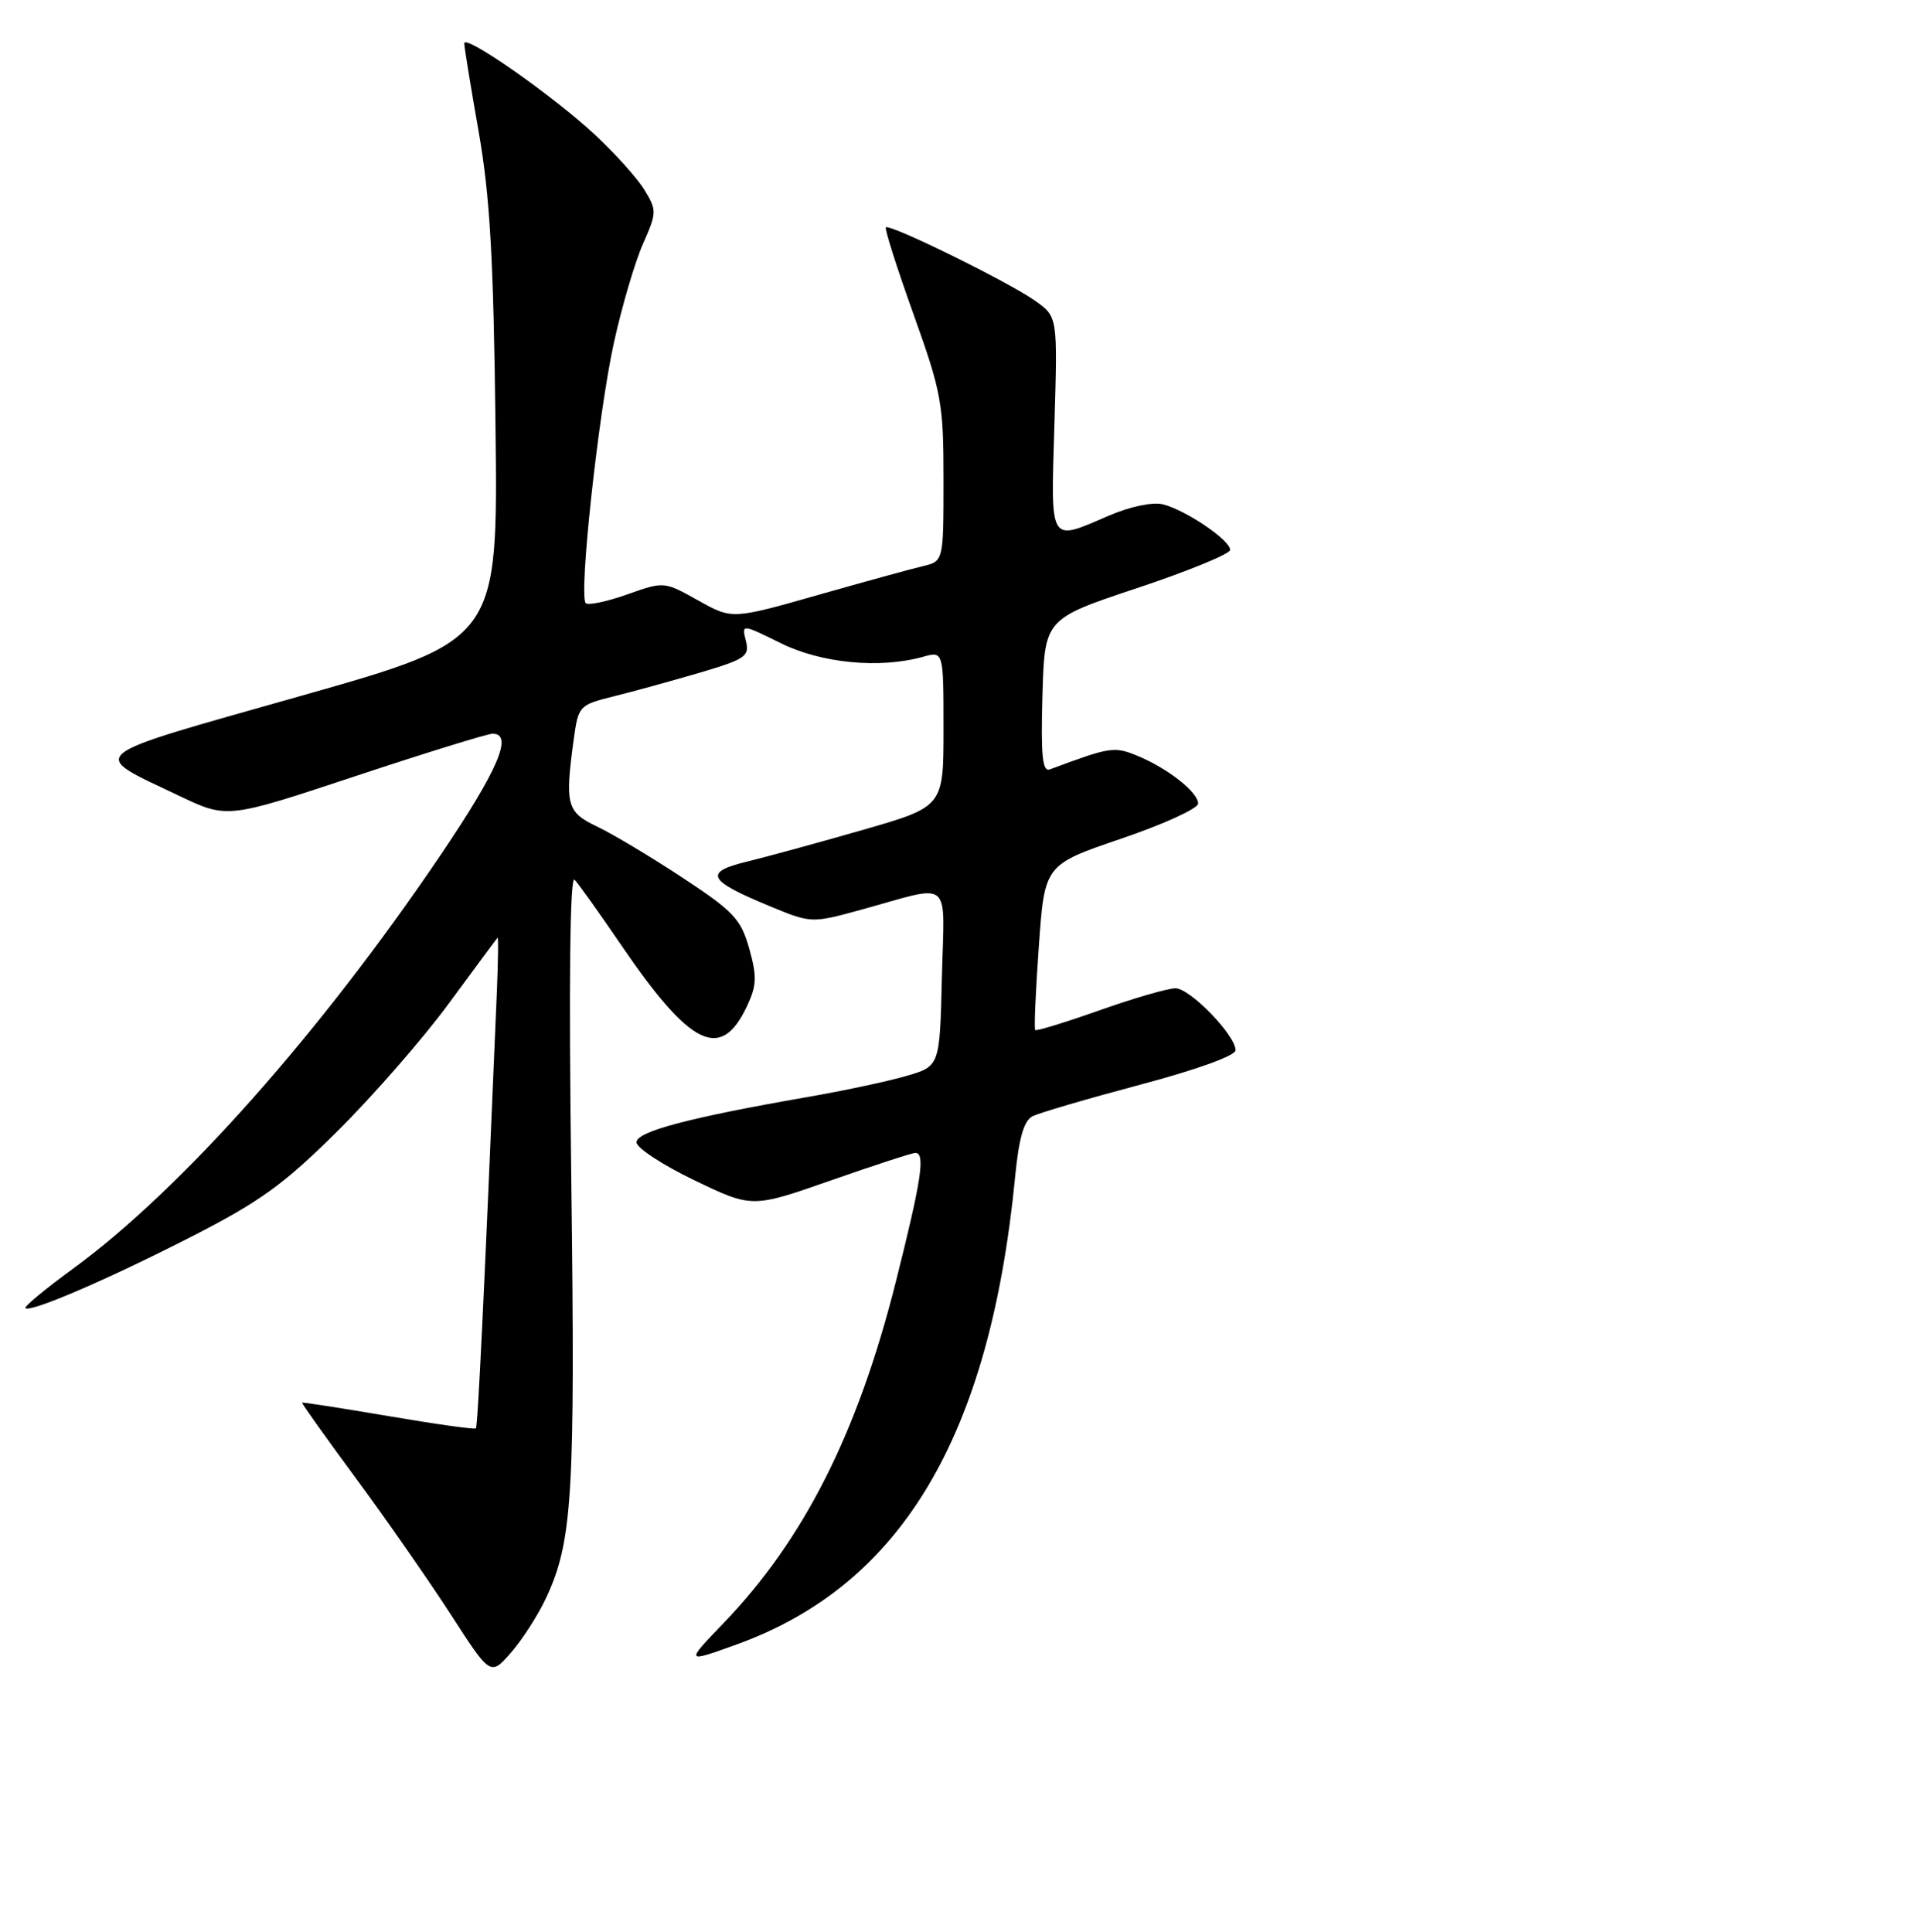 <?xml version="1.0" encoding="UTF-8" standalone="no"?>
<!DOCTYPE svg PUBLIC "-//W3C//DTD SVG 1.1//EN" "http://www.w3.org/Graphics/SVG/1.1/DTD/svg11.dtd" >
<svg xmlns="http://www.w3.org/2000/svg" xmlns:xlink="http://www.w3.org/1999/xlink" version="1.1" viewBox="0 0 256 258">
 <g >
 <path fill="currentColor"
d=" M 72.89 213.51 C 76.46 205.92 76.83 199.85 76.29 157.50 C 75.95 131.19 76.11 116.86 76.73 117.50 C 77.26 118.05 80.00 121.90 82.83 126.05 C 92.18 139.78 96.22 141.80 99.71 134.49 C 101.06 131.65 101.11 130.48 100.06 126.71 C 98.95 122.76 97.98 121.73 91.16 117.24 C 86.95 114.46 81.81 111.39 79.75 110.41 C 75.67 108.47 75.42 107.53 76.62 98.73 C 77.23 94.29 77.36 94.15 81.87 93.03 C 84.42 92.40 89.58 90.98 93.34 89.88 C 99.57 88.04 100.13 87.66 99.61 85.59 C 99.04 83.33 99.04 83.33 104.27 85.91 C 109.68 88.59 117.49 89.34 123.25 87.73 C 126.00 86.96 126.00 86.96 126.00 97.35 C 126.00 107.74 126.00 107.74 115.25 110.84 C 109.34 112.54 102.35 114.45 99.73 115.09 C 93.95 116.49 94.49 117.59 102.62 120.96 C 108.33 123.33 108.33 123.33 114.92 121.53 C 127.40 118.10 126.11 117.02 125.78 130.58 C 125.50 142.42 125.50 142.42 121.00 143.72 C 118.53 144.44 112.54 145.71 107.69 146.55 C 92.01 149.28 85.00 151.14 85.00 152.57 C 85.00 153.32 88.47 155.59 92.72 157.64 C 100.43 161.35 100.43 161.35 110.97 157.66 C 116.76 155.63 121.84 153.98 122.25 153.99 C 123.60 154.01 123.05 157.62 119.61 171.28 C 114.53 191.43 107.35 205.65 96.61 216.81 C 91.50 222.12 91.50 222.12 98.38 219.64 C 120.39 211.69 132.18 191.88 135.56 157.21 C 136.06 152.03 136.73 149.69 137.88 149.10 C 138.77 148.64 145.24 146.75 152.25 144.88 C 159.73 142.90 165.00 141.00 165.00 140.28 C 165.00 138.27 158.92 132.00 156.97 132.00 C 155.97 132.00 151.41 133.32 146.84 134.94 C 142.28 136.55 138.41 137.74 138.25 137.58 C 138.08 137.42 138.30 132.38 138.73 126.39 C 139.50 115.50 139.50 115.50 149.75 112.01 C 155.39 110.09 160.00 107.98 160.00 107.33 C 160.00 105.82 155.99 102.65 151.94 100.97 C 148.79 99.67 148.31 99.74 140.21 102.76 C 139.21 103.14 138.99 101.01 139.21 92.95 C 139.50 82.66 139.50 82.66 151.82 78.56 C 158.60 76.30 164.20 74.01 164.27 73.47 C 164.41 72.24 158.38 68.13 155.29 67.36 C 153.93 67.02 150.91 67.65 148.04 68.89 C 140.02 72.34 140.32 72.85 140.81 56.65 C 141.24 42.31 141.24 42.31 138.26 40.19 C 134.80 37.72 118.81 29.85 118.30 30.37 C 118.11 30.56 119.77 35.76 121.98 41.94 C 125.74 52.44 126.00 53.87 126.00 64.06 C 126.00 74.96 126.00 74.96 123.25 75.62 C 121.74 75.97 115.38 77.72 109.13 79.50 C 97.76 82.73 97.76 82.73 93.22 80.19 C 88.68 77.65 88.67 77.65 83.74 79.40 C 81.03 80.36 78.55 80.88 78.22 80.56 C 77.26 79.60 79.90 55.21 81.99 45.74 C 83.05 40.92 84.79 35.00 85.86 32.59 C 87.72 28.38 87.73 28.08 86.05 25.35 C 85.09 23.78 82.09 20.45 79.40 17.95 C 73.79 12.74 62.00 4.50 62.00 5.79 C 62.00 6.26 62.86 11.57 63.92 17.58 C 65.43 26.20 65.91 34.51 66.17 56.99 C 66.50 85.49 66.50 85.49 40.17 92.95 C 10.70 101.31 11.72 100.47 23.92 106.29 C 30.34 109.35 30.34 109.35 47.45 103.67 C 56.86 100.55 65.11 98.00 65.78 98.00 C 68.60 98.00 66.51 102.86 58.76 114.32 C 42.67 138.09 24.16 158.92 9.77 169.44 C 6.06 172.15 3.19 174.52 3.39 174.72 C 4.02 175.35 14.22 170.97 25.48 165.22 C 34.74 160.49 37.88 158.22 45.11 151.04 C 49.84 146.34 56.53 138.68 59.96 134.00 C 63.40 129.32 66.31 125.39 66.44 125.25 C 66.57 125.11 66.52 128.49 66.34 132.75 C 64.64 173.29 63.81 190.52 63.55 190.78 C 63.39 190.95 58.13 190.21 51.87 189.14 C 45.62 188.08 40.43 187.27 40.34 187.35 C 40.26 187.43 43.49 191.97 47.52 197.43 C 51.55 202.90 57.25 211.08 60.18 215.61 C 65.50 223.86 65.50 223.86 68.23 220.74 C 69.73 219.03 71.82 215.78 72.89 213.51 Z "/>
</g>
</svg>